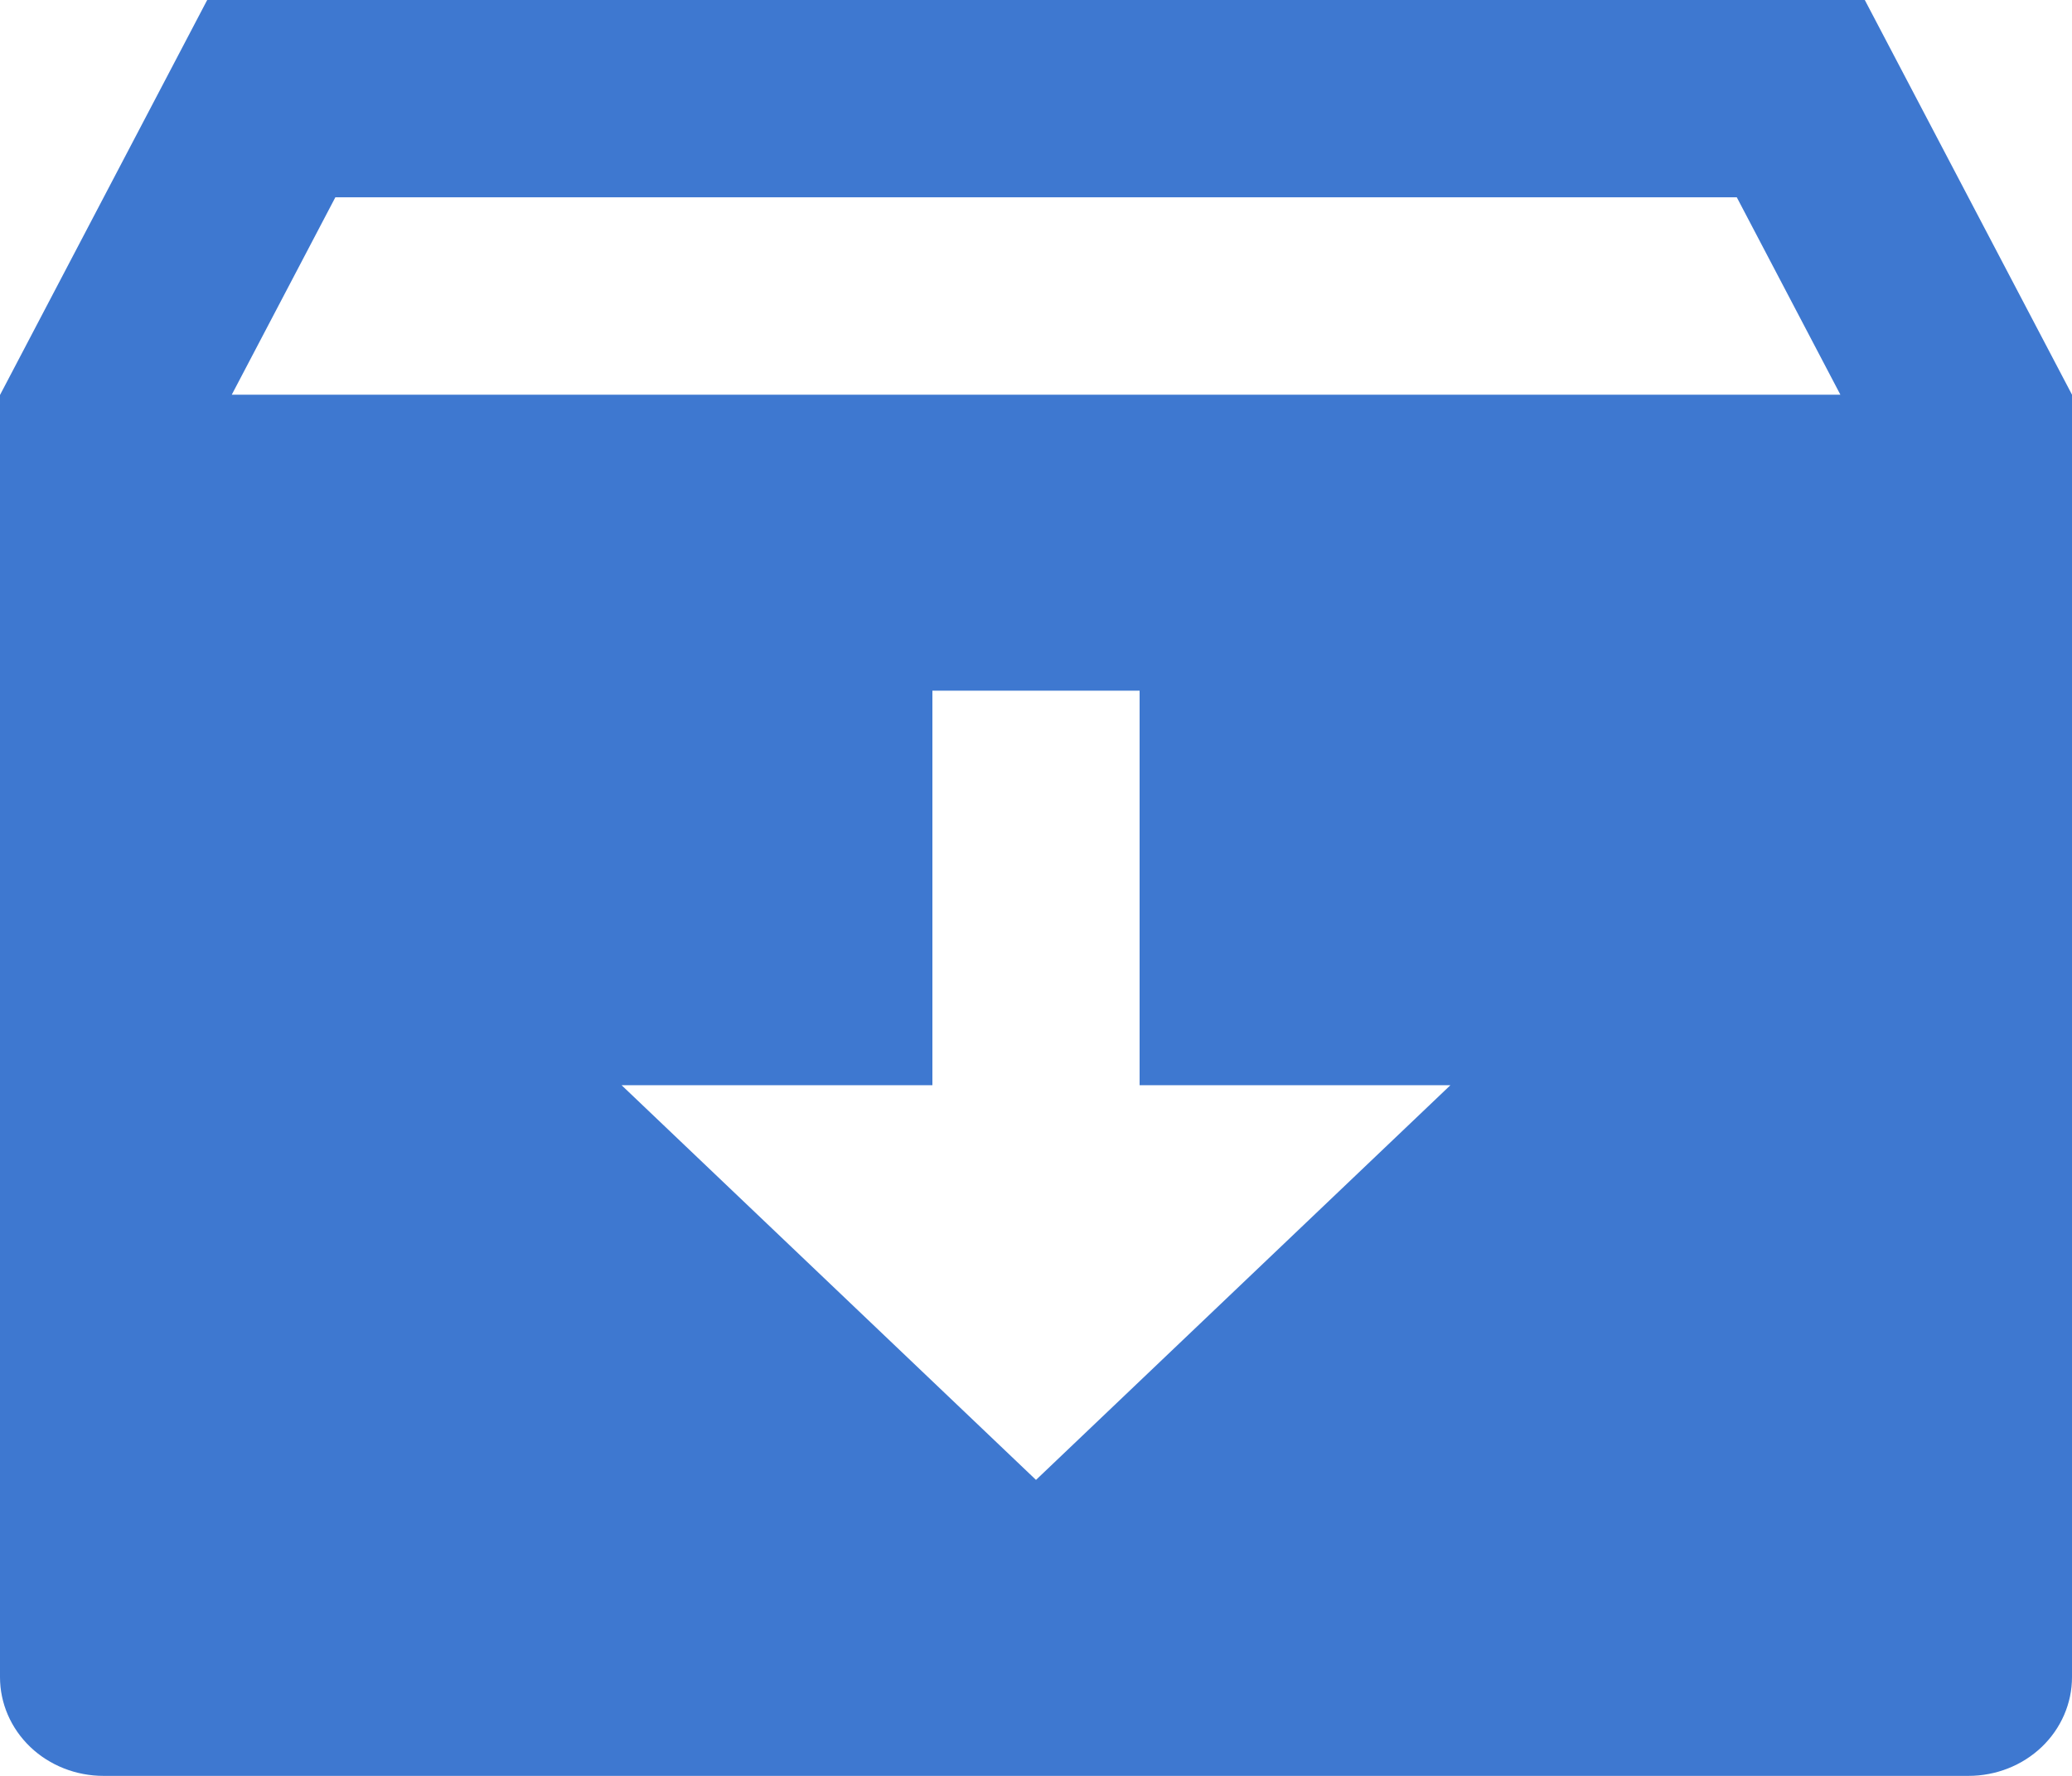 <svg width="14" height="12" viewBox="0 0 14 12" fill="none" xmlns="http://www.w3.org/2000/svg">
<path d="M1.4 0H12.6L14 2.667V11.333C14 11.51 13.926 11.68 13.795 11.805C13.664 11.93 13.486 12 13.3 12H0.7C0.514 12 0.336 11.93 0.205 11.805C0.074 11.68 0 11.51 0 11.333V2.669L1.4 0ZM7.7 7.333V4.667H6.3V7.333H4.2L7 10L9.8 7.333H7.7ZM12.435 2.667L11.735 1.333H2.266L1.566 2.667H12.435Z" fill="#3E78D0"/>
</svg>

